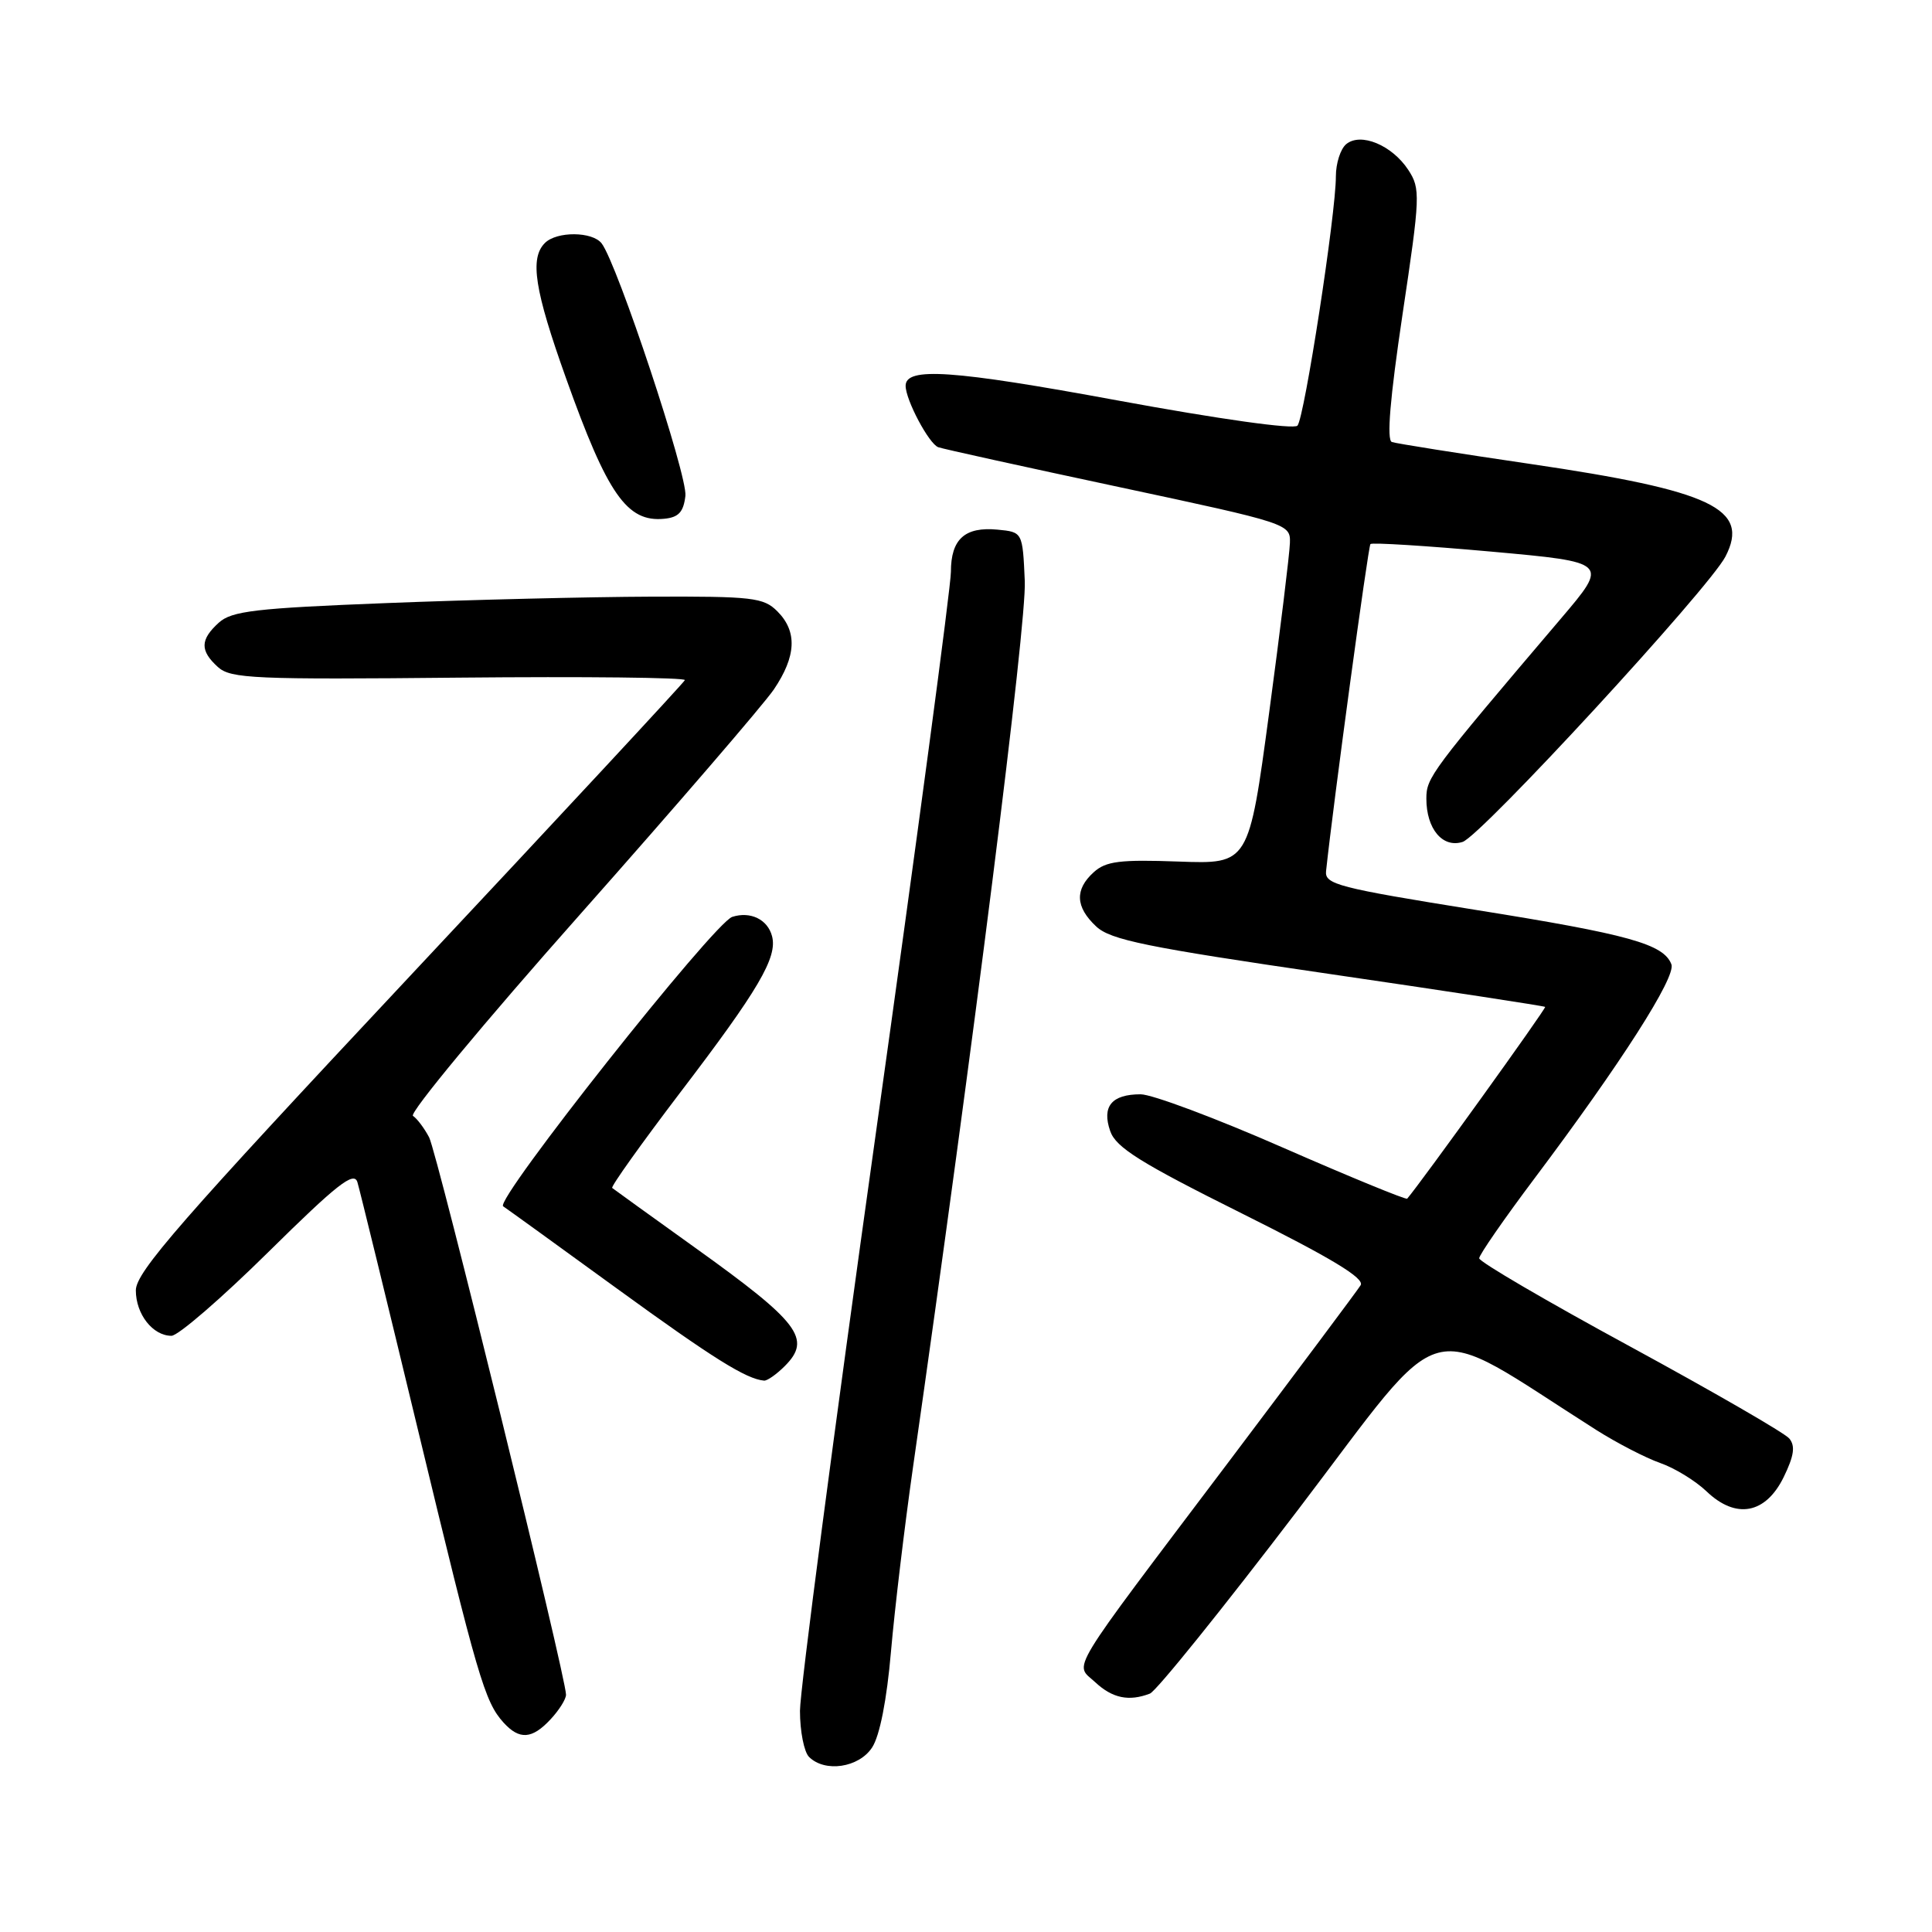 <?xml version="1.0" encoding="UTF-8" standalone="no"?>
<!DOCTYPE svg PUBLIC "-//W3C//DTD SVG 1.1//EN" "http://www.w3.org/Graphics/SVG/1.1/DTD/svg11.dtd" >
<svg xmlns="http://www.w3.org/2000/svg" xmlns:xlink="http://www.w3.org/1999/xlink" version="1.1" viewBox="0 0 256 256">
 <g >
 <path fill="currentColor"
d=" M 115.56 231.55 C 116.57 230.01 117.51 225.24 118.06 218.83 C 118.55 213.19 119.86 202.26 120.96 194.54 C 129.01 138.36 136.04 82.65 135.79 77.01 C 135.50 70.50 135.50 70.50 132.18 70.18 C 127.85 69.77 126.00 71.43 126.00 75.77 C 126.00 77.71 121.50 111.36 116.00 150.55 C 110.50 189.74 106.00 224.00 106.00 226.70 C 106.00 229.39 106.54 232.14 107.20 232.80 C 109.30 234.90 113.81 234.23 115.56 231.55 Z  M 72.96 227.81 C 74.08 226.61 75.00 225.15 75.00 224.56 C 75.00 222.21 57.93 152.74 56.86 150.70 C 56.22 149.49 55.26 148.21 54.72 147.86 C 54.18 147.51 64.16 135.47 76.90 121.12 C 89.63 106.76 101.16 93.37 102.53 91.37 C 105.52 86.95 105.67 83.67 103.00 81.00 C 101.17 79.17 99.71 79.01 86.25 79.06 C 78.14 79.09 62.38 79.47 51.24 79.91 C 33.84 80.59 30.70 80.96 28.99 82.51 C 26.51 84.76 26.48 86.22 28.88 88.39 C 30.57 89.92 33.69 90.06 60.88 89.79 C 77.45 89.63 90.89 89.78 90.75 90.12 C 90.61 90.46 74.19 108.14 54.25 129.41 C 23.92 161.78 18.00 168.56 18.00 170.98 C 18.00 174.14 20.25 177.00 22.72 177.00 C 23.60 177.00 29.37 172.01 35.56 165.90 C 44.70 156.88 46.91 155.15 47.36 156.65 C 47.67 157.67 51.28 172.45 55.39 189.50 C 63.31 222.37 64.22 225.48 66.72 228.25 C 68.83 230.57 70.50 230.46 72.96 227.81 Z  M 152.37 224.41 C 153.21 224.09 162.07 213.09 172.06 199.97 C 192.17 173.56 188.14 174.64 211.50 189.47 C 214.25 191.21 218.06 193.18 219.97 193.85 C 221.88 194.51 224.64 196.20 226.11 197.60 C 230.02 201.35 233.95 200.62 236.35 195.72 C 237.72 192.91 237.91 191.60 237.09 190.61 C 236.49 189.88 226.99 184.40 216.00 178.42 C 205.00 172.45 196.00 167.19 196.00 166.73 C 196.00 166.28 199.28 161.54 203.29 156.20 C 214.77 140.92 222.11 129.45 221.47 127.78 C 220.44 125.09 215.85 123.81 195.50 120.56 C 177.31 117.64 175.52 117.18 175.71 115.43 C 176.67 106.41 181.29 72.41 181.59 72.09 C 181.81 71.87 189.00 72.32 197.58 73.09 C 213.18 74.50 213.18 74.50 206.80 82.00 C 189.58 102.25 189.00 103.03 189.00 105.82 C 189.00 109.83 191.15 112.40 193.80 111.56 C 196.23 110.79 226.43 78.00 228.63 73.75 C 231.91 67.41 226.87 65.02 202.74 61.47 C 193.26 60.08 185.02 58.77 184.43 58.57 C 183.72 58.32 184.18 52.82 185.84 41.67 C 188.20 25.94 188.23 25.01 186.61 22.52 C 184.45 19.23 180.30 17.51 178.38 19.10 C 177.62 19.73 177.01 21.65 177.01 23.37 C 177.03 28.22 172.84 55.39 171.92 56.40 C 171.44 56.93 161.55 55.54 148.03 53.05 C 126.23 49.03 120.00 48.60 120.00 51.12 C 120.00 52.99 123.10 58.83 124.33 59.26 C 124.97 59.49 135.74 61.86 148.25 64.53 C 170.78 69.34 171.00 69.42 170.92 71.95 C 170.88 73.35 169.64 83.50 168.16 94.50 C 165.47 114.50 165.47 114.50 156.17 114.16 C 148.40 113.88 146.54 114.11 144.93 115.57 C 142.39 117.86 142.49 120.18 145.25 122.76 C 147.15 124.54 151.87 125.51 176.00 129.03 C 191.68 131.32 204.61 133.30 204.74 133.42 C 204.92 133.59 188.36 156.61 186.46 158.83 C 186.31 159.00 178.91 155.97 170.03 152.08 C 161.15 148.18 152.65 145.00 151.14 145.00 C 147.30 145.00 145.97 146.61 147.11 149.88 C 147.86 152.05 151.12 154.09 164.56 160.79 C 176.47 166.73 180.86 169.39 180.29 170.30 C 179.86 171.00 172.04 181.45 162.93 193.54 C 140.97 222.64 142.37 220.33 145.13 222.91 C 147.41 225.03 149.59 225.48 152.37 224.41 Z  M 103.98 181.02 C 107.59 177.41 105.94 175.24 92.08 165.31 C 86.26 161.14 81.33 157.58 81.12 157.41 C 80.92 157.23 84.96 151.57 90.09 144.82 C 100.52 131.15 103.04 126.86 102.30 124.05 C 101.72 121.83 99.44 120.72 97.03 121.49 C 94.61 122.26 65.48 159.05 66.67 159.84 C 67.21 160.20 74.02 165.12 81.79 170.77 C 94.47 179.98 98.88 182.74 101.25 182.94 C 101.66 182.97 102.89 182.11 103.98 181.02 Z  M 90.82 65.70 C 91.12 63.05 81.80 34.96 79.72 32.25 C 78.49 30.66 73.77 30.63 72.20 32.20 C 70.17 34.23 70.83 38.44 75.01 50.14 C 80.50 65.53 83.08 69.22 88.00 68.74 C 89.92 68.56 90.57 67.85 90.82 65.70 Z "/>
</g>
</svg>